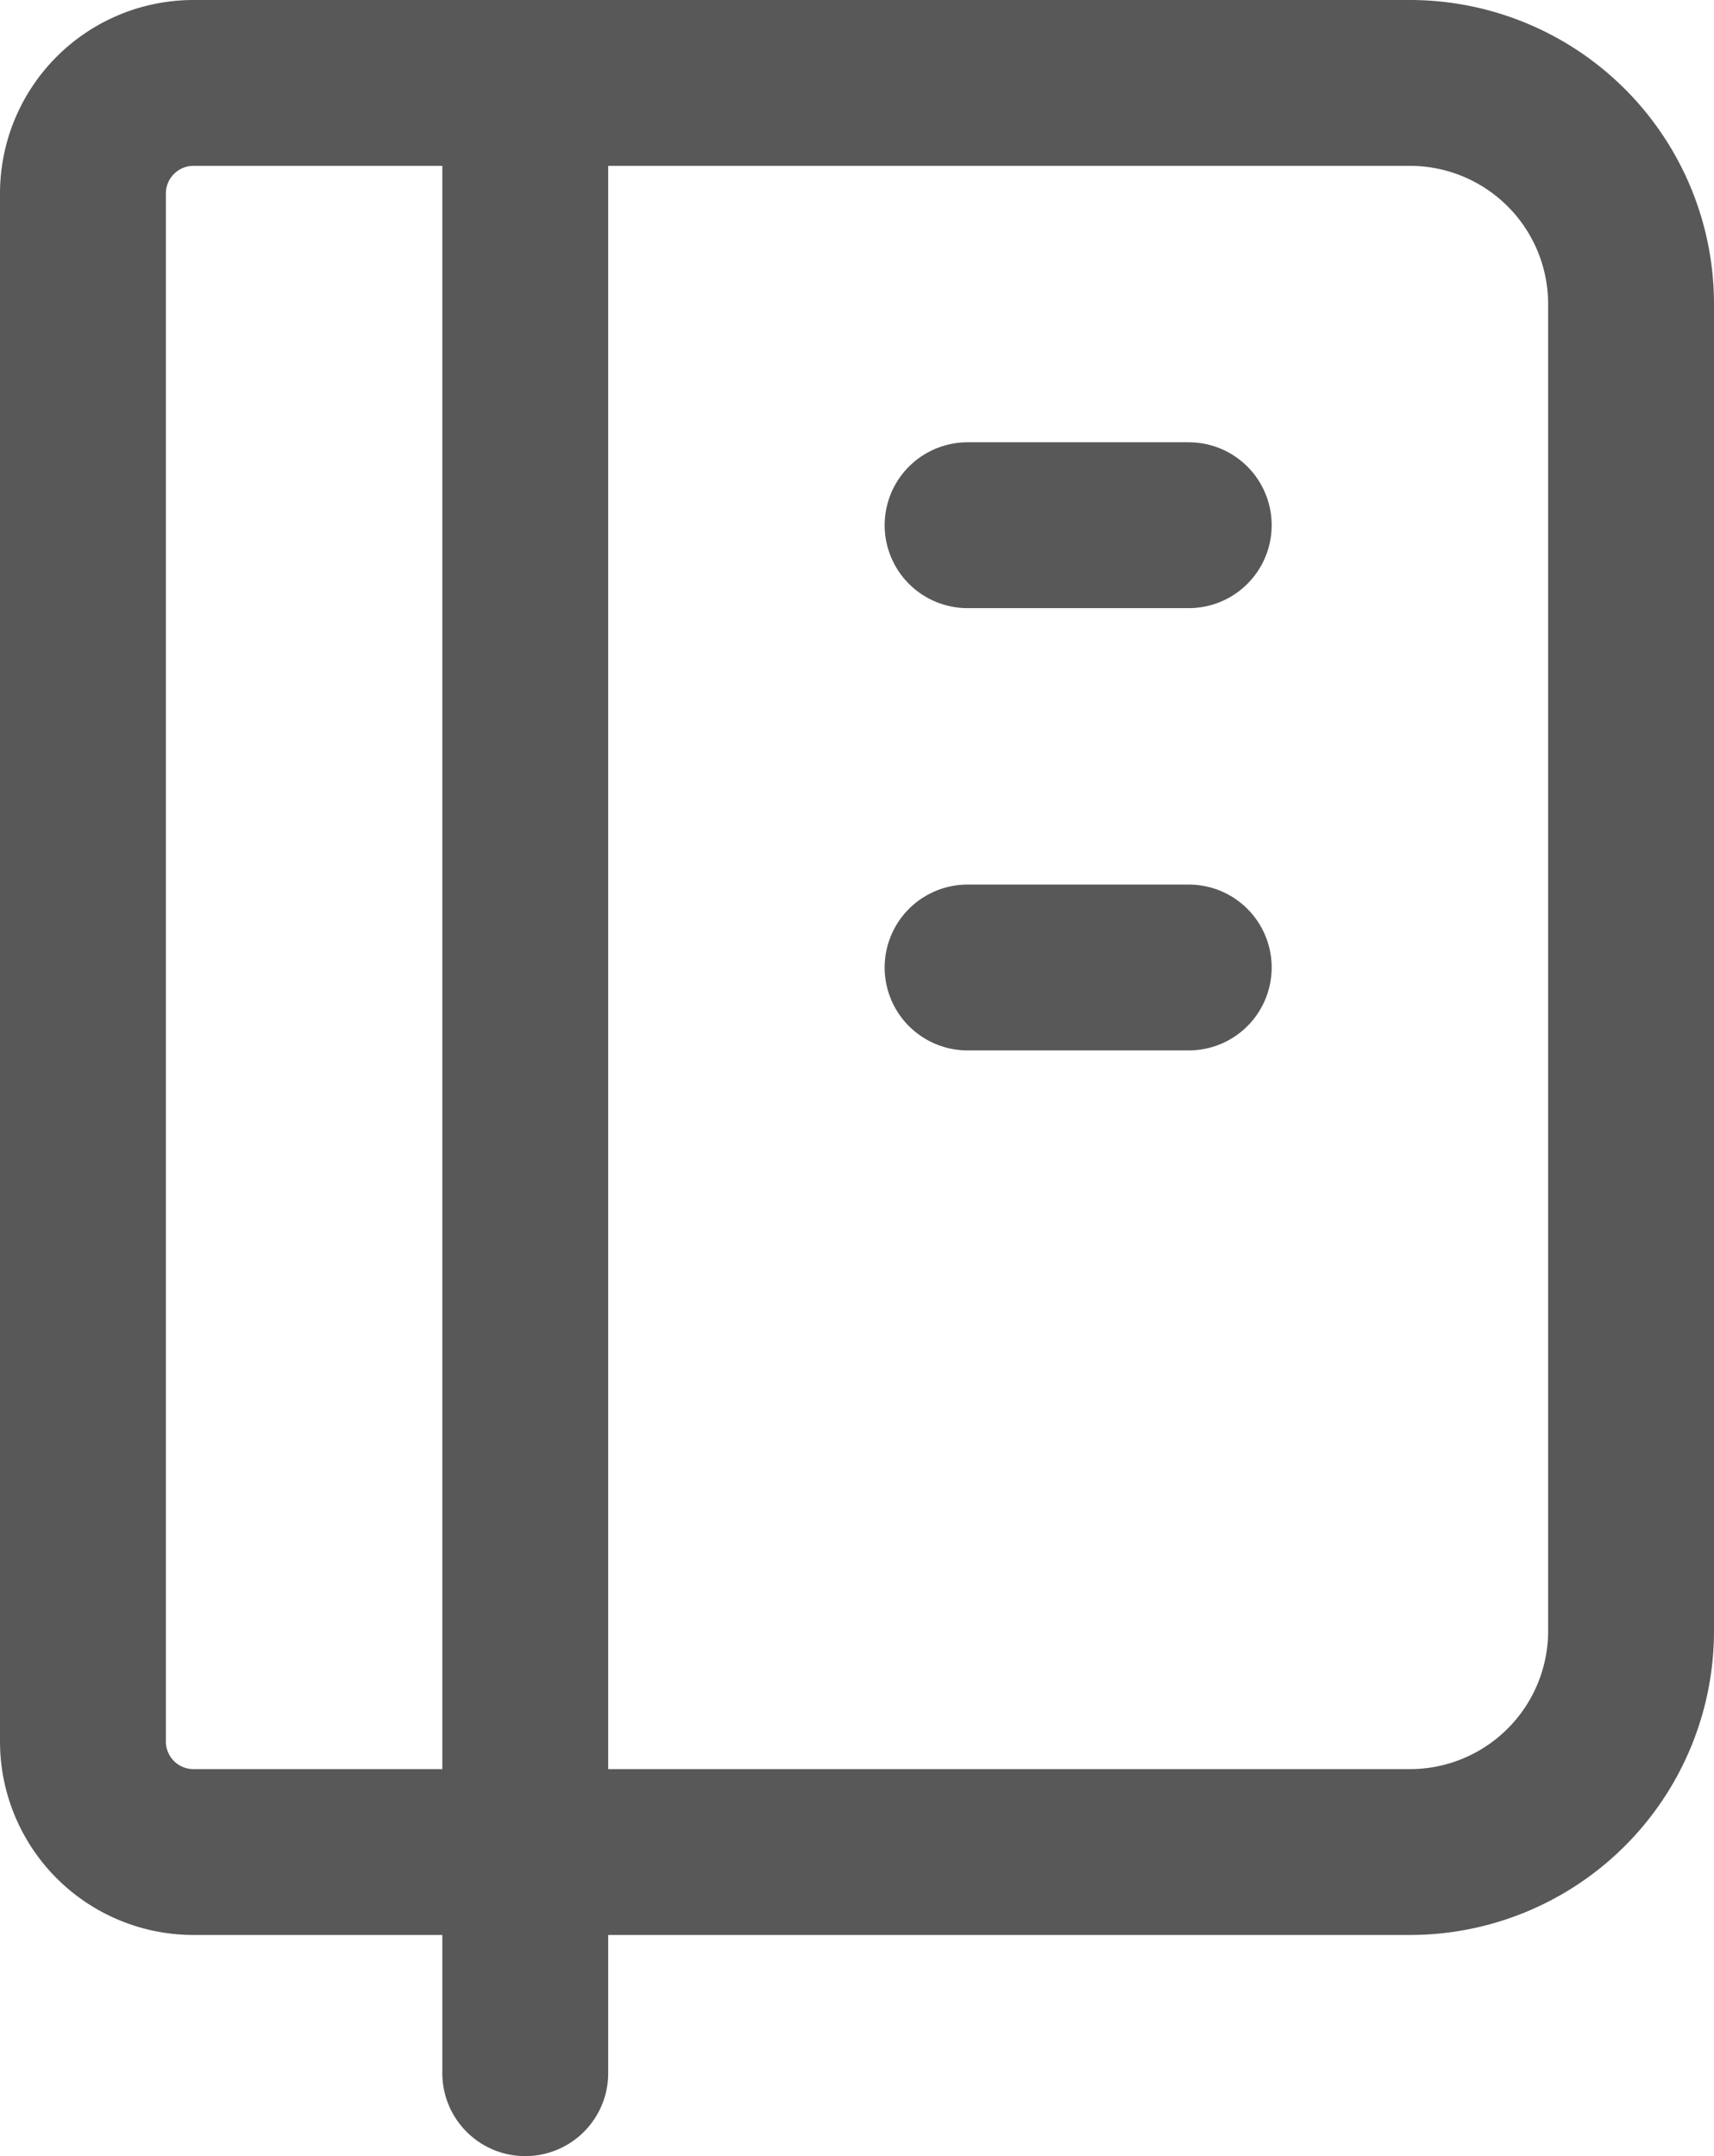 <svg xmlns="http://www.w3.org/2000/svg" width="15.5" height="19.5" viewBox="0 0 15.5 19.5">
  <g id="Group_16983" data-name="Group 16983" transform="translate(19247.75 11894.75)">
    <path id="Path_2225" data-name="Path 2225" d="M6,4H17a2,2,0,0,1,2,2V18a2,2,0,0,1-2,2H6a1,1,0,0,1-1-1V5A1,1,0,0,1,6,4M9,4V22" transform="translate(-19252 -11898)" fill="none" stroke="#585858" stroke-linecap="round" stroke-linejoin="round" stroke-width="1.5"/>
    <line id="Line_118" data-name="Line 118" x2="2" transform="translate(-19239 -11890)" fill="none" stroke="#585858" stroke-linecap="round" stroke-linejoin="round" stroke-width="1.5"/>
    <line id="Line_119" data-name="Line 119" x2="2" transform="translate(-19239 -11886)" fill="none" stroke="#585858" stroke-linecap="round" stroke-linejoin="round" stroke-width="1.5"/>
  </g>
</svg>
